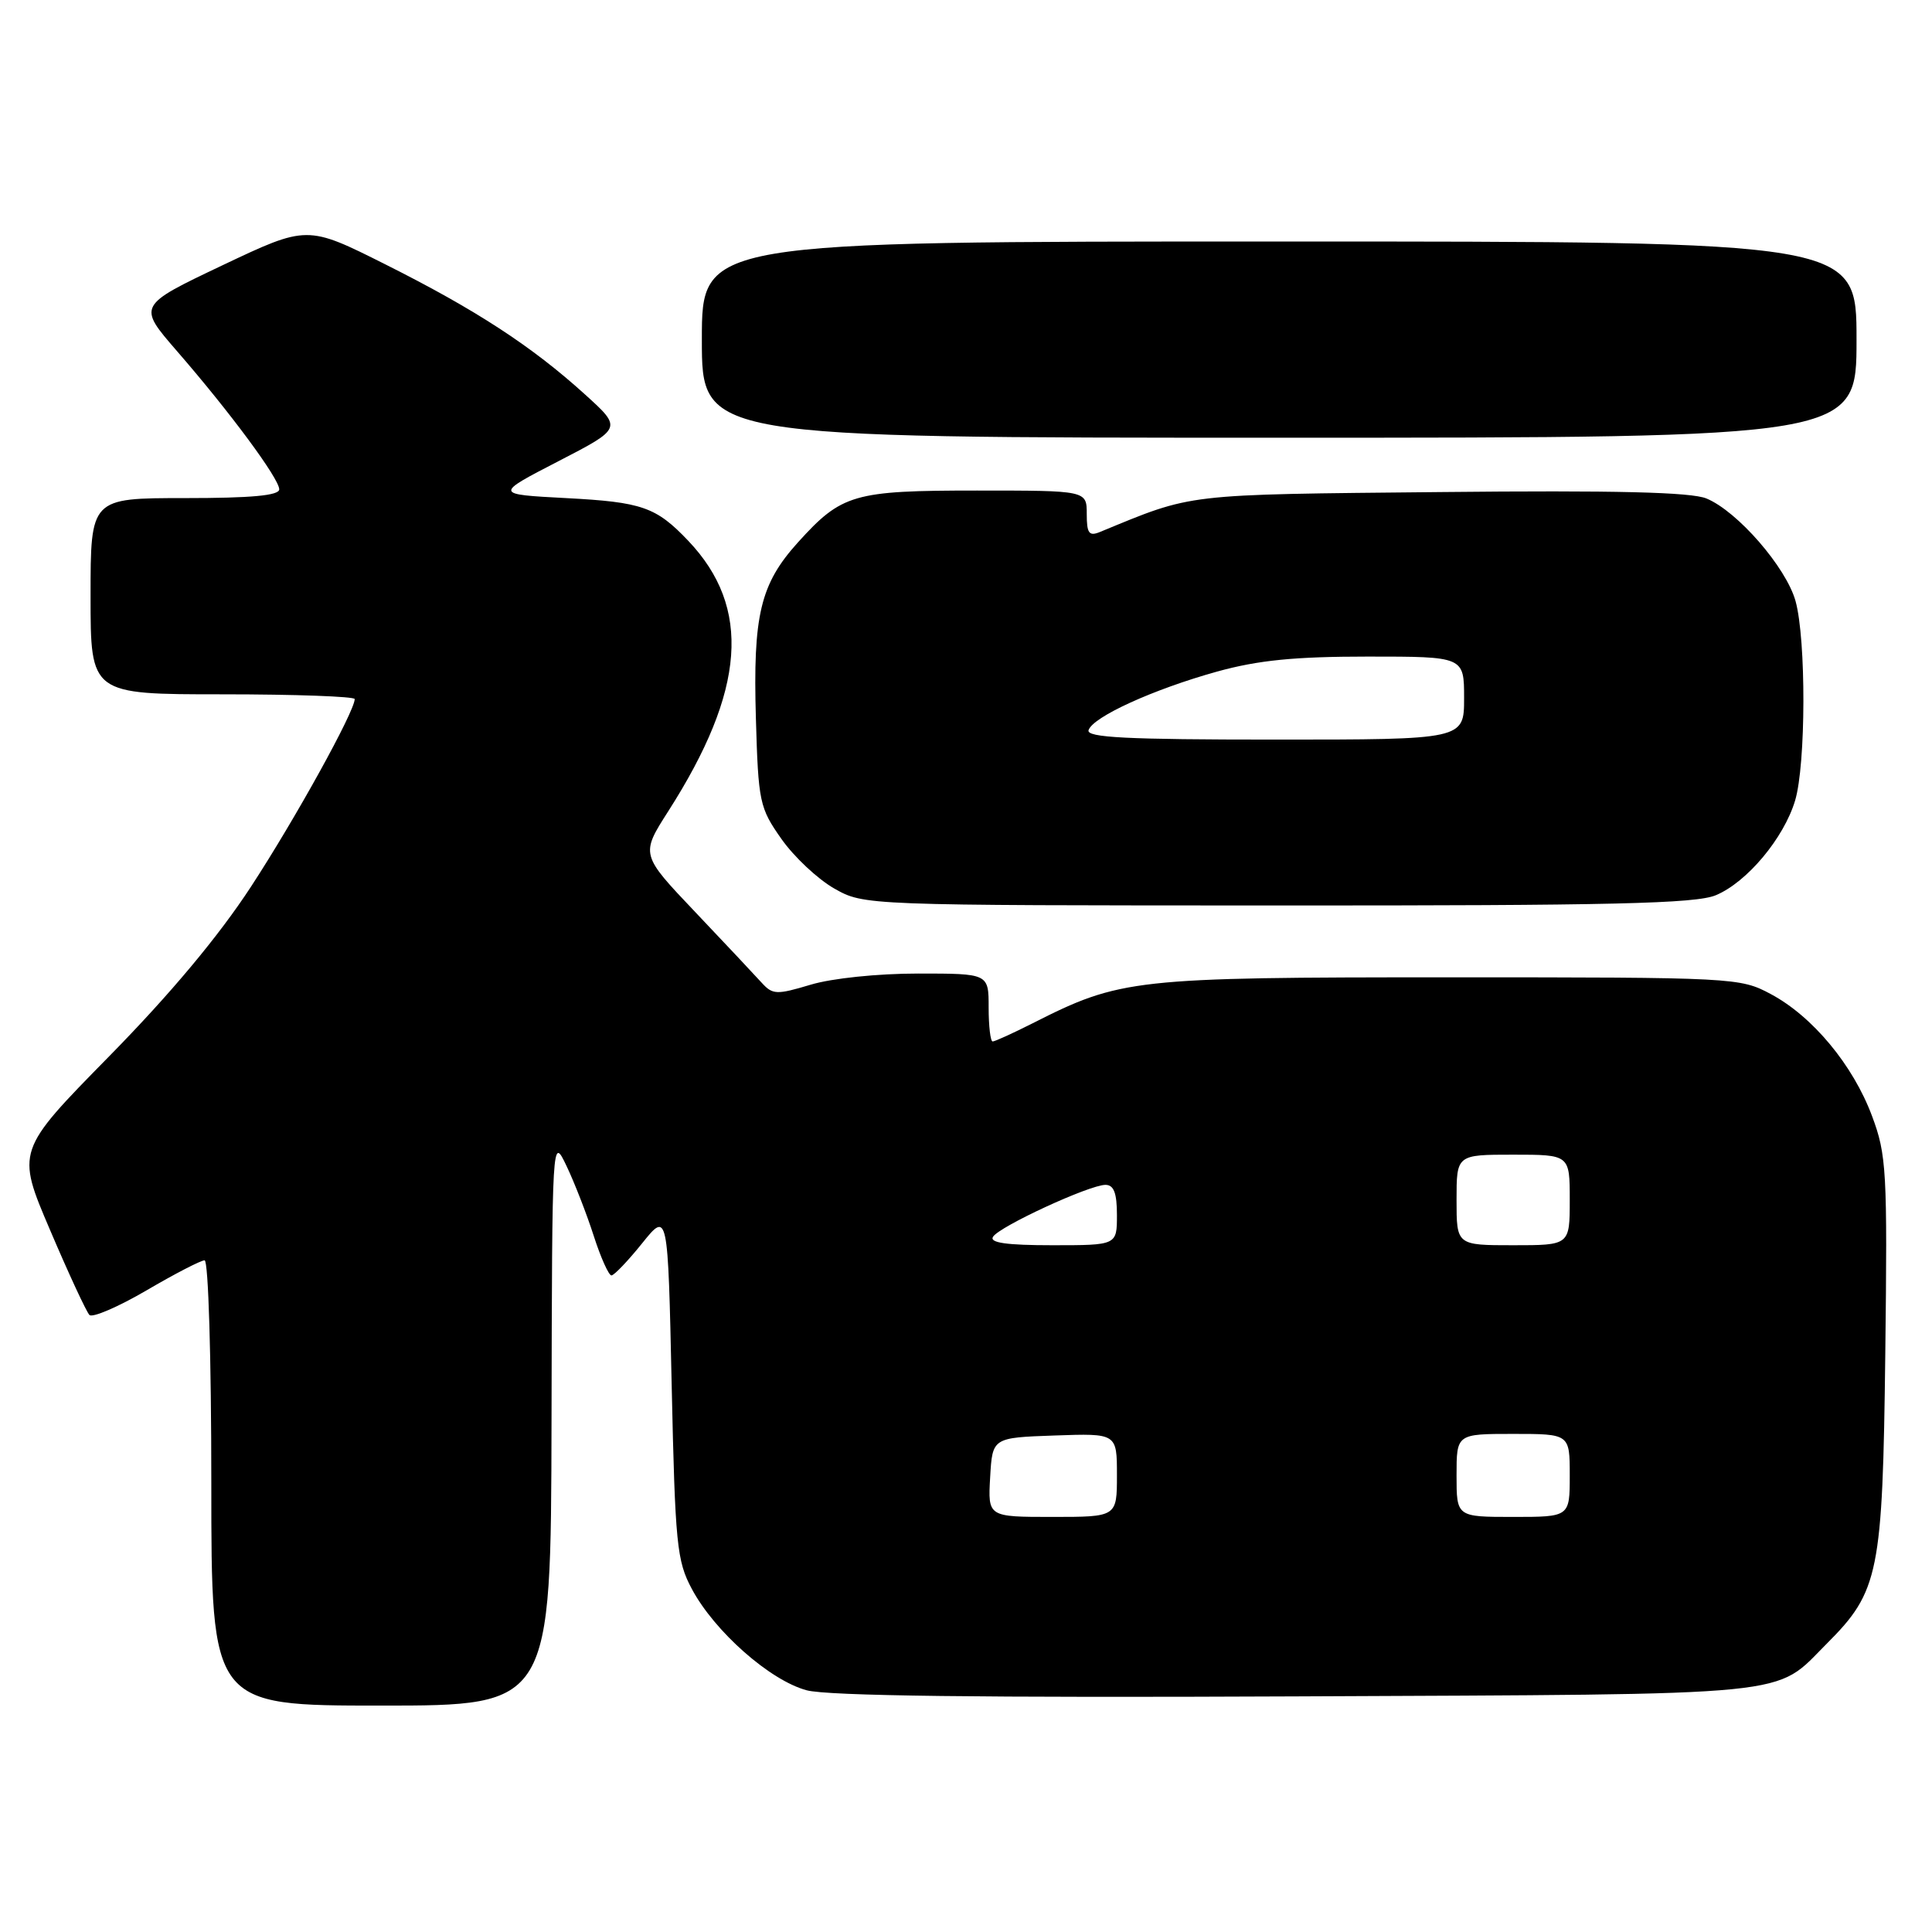 <?xml version="1.0" encoding="UTF-8" standalone="no"?>
<!DOCTYPE svg PUBLIC "-//W3C//DTD SVG 1.1//EN" "http://www.w3.org/Graphics/SVG/1.1/DTD/svg11.dtd" >
<svg xmlns="http://www.w3.org/2000/svg" xmlns:xlink="http://www.w3.org/1999/xlink" version="1.1" viewBox="0 0 256 256">
 <g >
 <path fill="currentColor"
d=" M 73.08 188.25 C 73.16 150.50 73.16 150.50 75.07 154.50 C 76.12 156.70 77.74 160.86 78.67 163.75 C 79.60 166.64 80.66 169.00 81.02 169.00 C 81.37 169.00 83.20 167.09 85.08 164.75 C 88.50 160.50 88.50 160.50 89.00 183.50 C 89.46 204.63 89.68 206.83 91.67 210.54 C 94.68 216.18 102.02 222.66 106.88 223.97 C 109.66 224.72 130.06 224.97 171.72 224.78 C 239.07 224.47 234.97 224.88 242.06 217.79 C 248.98 210.87 249.46 208.46 249.81 179.45 C 250.10 155.13 249.98 153.02 248.05 147.87 C 245.53 141.12 240.18 134.68 234.64 131.72 C 230.57 129.54 229.84 129.50 192.00 129.50 C 150.17 129.50 148.47 129.69 136.83 135.59 C 134.21 136.91 131.83 138.00 131.53 138.00 C 131.24 138.00 131.00 135.97 131.00 133.50 C 131.00 129.00 131.00 129.00 121.66 129.00 C 116.30 129.00 110.22 129.63 107.41 130.48 C 102.91 131.83 102.38 131.81 100.94 130.23 C 100.08 129.28 96.12 125.06 92.13 120.86 C 84.88 113.23 84.88 113.23 88.55 107.49 C 98.80 91.46 99.61 80.51 91.20 71.66 C 86.93 67.17 85.09 66.53 75.00 66.00 C 65.50 65.50 65.50 65.50 73.98 61.12 C 82.46 56.74 82.46 56.74 77.51 52.26 C 70.46 45.87 63.04 41.04 51.10 35.05 C 40.70 29.83 40.70 29.83 29.46 35.16 C 18.23 40.50 18.23 40.50 23.43 46.50 C 30.51 54.65 37.00 63.43 37.00 64.84 C 37.00 65.66 33.31 66.00 24.50 66.00 C 12.00 66.00 12.00 66.00 12.00 79.00 C 12.00 92.00 12.00 92.00 29.50 92.00 C 39.12 92.00 47.00 92.29 47.00 92.63 C 47.00 94.26 39.13 108.50 33.27 117.47 C 28.96 124.07 22.61 131.67 14.46 139.97 C 2.15 152.50 2.15 152.50 6.64 163.00 C 9.10 168.78 11.45 173.83 11.85 174.24 C 12.25 174.64 15.65 173.18 19.40 170.99 C 23.15 168.79 26.62 167.00 27.11 167.00 C 27.61 167.00 28.00 179.95 28.00 196.50 C 28.00 226.00 28.00 226.00 50.50 226.00 C 73.00 226.00 73.00 226.00 73.08 188.25 Z  M 227.36 118.62 C 231.48 116.90 236.36 111.07 237.86 106.08 C 239.30 101.28 239.33 84.75 237.92 79.65 C 236.68 75.18 230.23 67.75 226.11 66.05 C 224.08 65.21 214.08 64.96 190.89 65.20 C 156.58 65.54 158.23 65.35 145.75 70.49 C 144.30 71.09 144.00 70.67 144.00 68.11 C 144.00 65.00 144.00 65.00 129.45 65.00 C 113.09 65.00 111.54 65.45 105.73 71.87 C 100.74 77.40 99.76 81.50 100.16 95.20 C 100.48 106.29 100.64 107.04 103.54 111.16 C 105.21 113.54 108.36 116.49 110.54 117.73 C 114.50 119.97 114.50 119.97 169.28 119.98 C 213.55 120.00 224.70 119.74 227.36 118.62 Z  M 246.00 45.00 C 246.00 32.00 246.00 32.00 169.50 32.00 C 93.00 32.00 93.00 32.00 93.00 45.00 C 93.00 58.00 93.00 58.00 169.50 58.00 C 246.00 58.00 246.00 58.00 246.00 45.00 Z  M 131.20 195.75 C 131.50 190.50 131.50 190.50 139.75 190.21 C 148.00 189.92 148.00 189.92 148.00 195.46 C 148.00 201.00 148.00 201.00 139.45 201.00 C 130.90 201.00 130.90 201.00 131.20 195.75 Z  M 193.00 195.50 C 193.00 190.00 193.00 190.00 200.50 190.00 C 208.00 190.00 208.00 190.00 208.00 195.50 C 208.00 201.00 208.00 201.00 200.50 201.00 C 193.00 201.00 193.00 201.00 193.00 195.50 Z  M 131.58 163.88 C 132.42 162.51 144.36 157.00 146.48 157.00 C 147.59 157.00 148.00 158.09 148.00 161.00 C 148.00 165.00 148.00 165.00 139.44 165.00 C 133.36 165.00 131.08 164.67 131.58 163.88 Z  M 193.00 159.00 C 193.00 153.00 193.00 153.00 200.50 153.00 C 208.00 153.00 208.00 153.00 208.00 159.00 C 208.00 165.00 208.00 165.00 200.50 165.00 C 193.00 165.00 193.00 165.00 193.00 159.00 Z  M 144.24 96.75 C 144.82 94.98 152.82 91.34 161.26 88.99 C 166.72 87.48 171.54 87.00 181.23 87.00 C 194.00 87.00 194.00 87.00 194.00 92.50 C 194.00 98.00 194.00 98.00 168.92 98.00 C 149.30 98.00 143.92 97.73 144.24 96.75 Z "/>
</g>
</svg>
